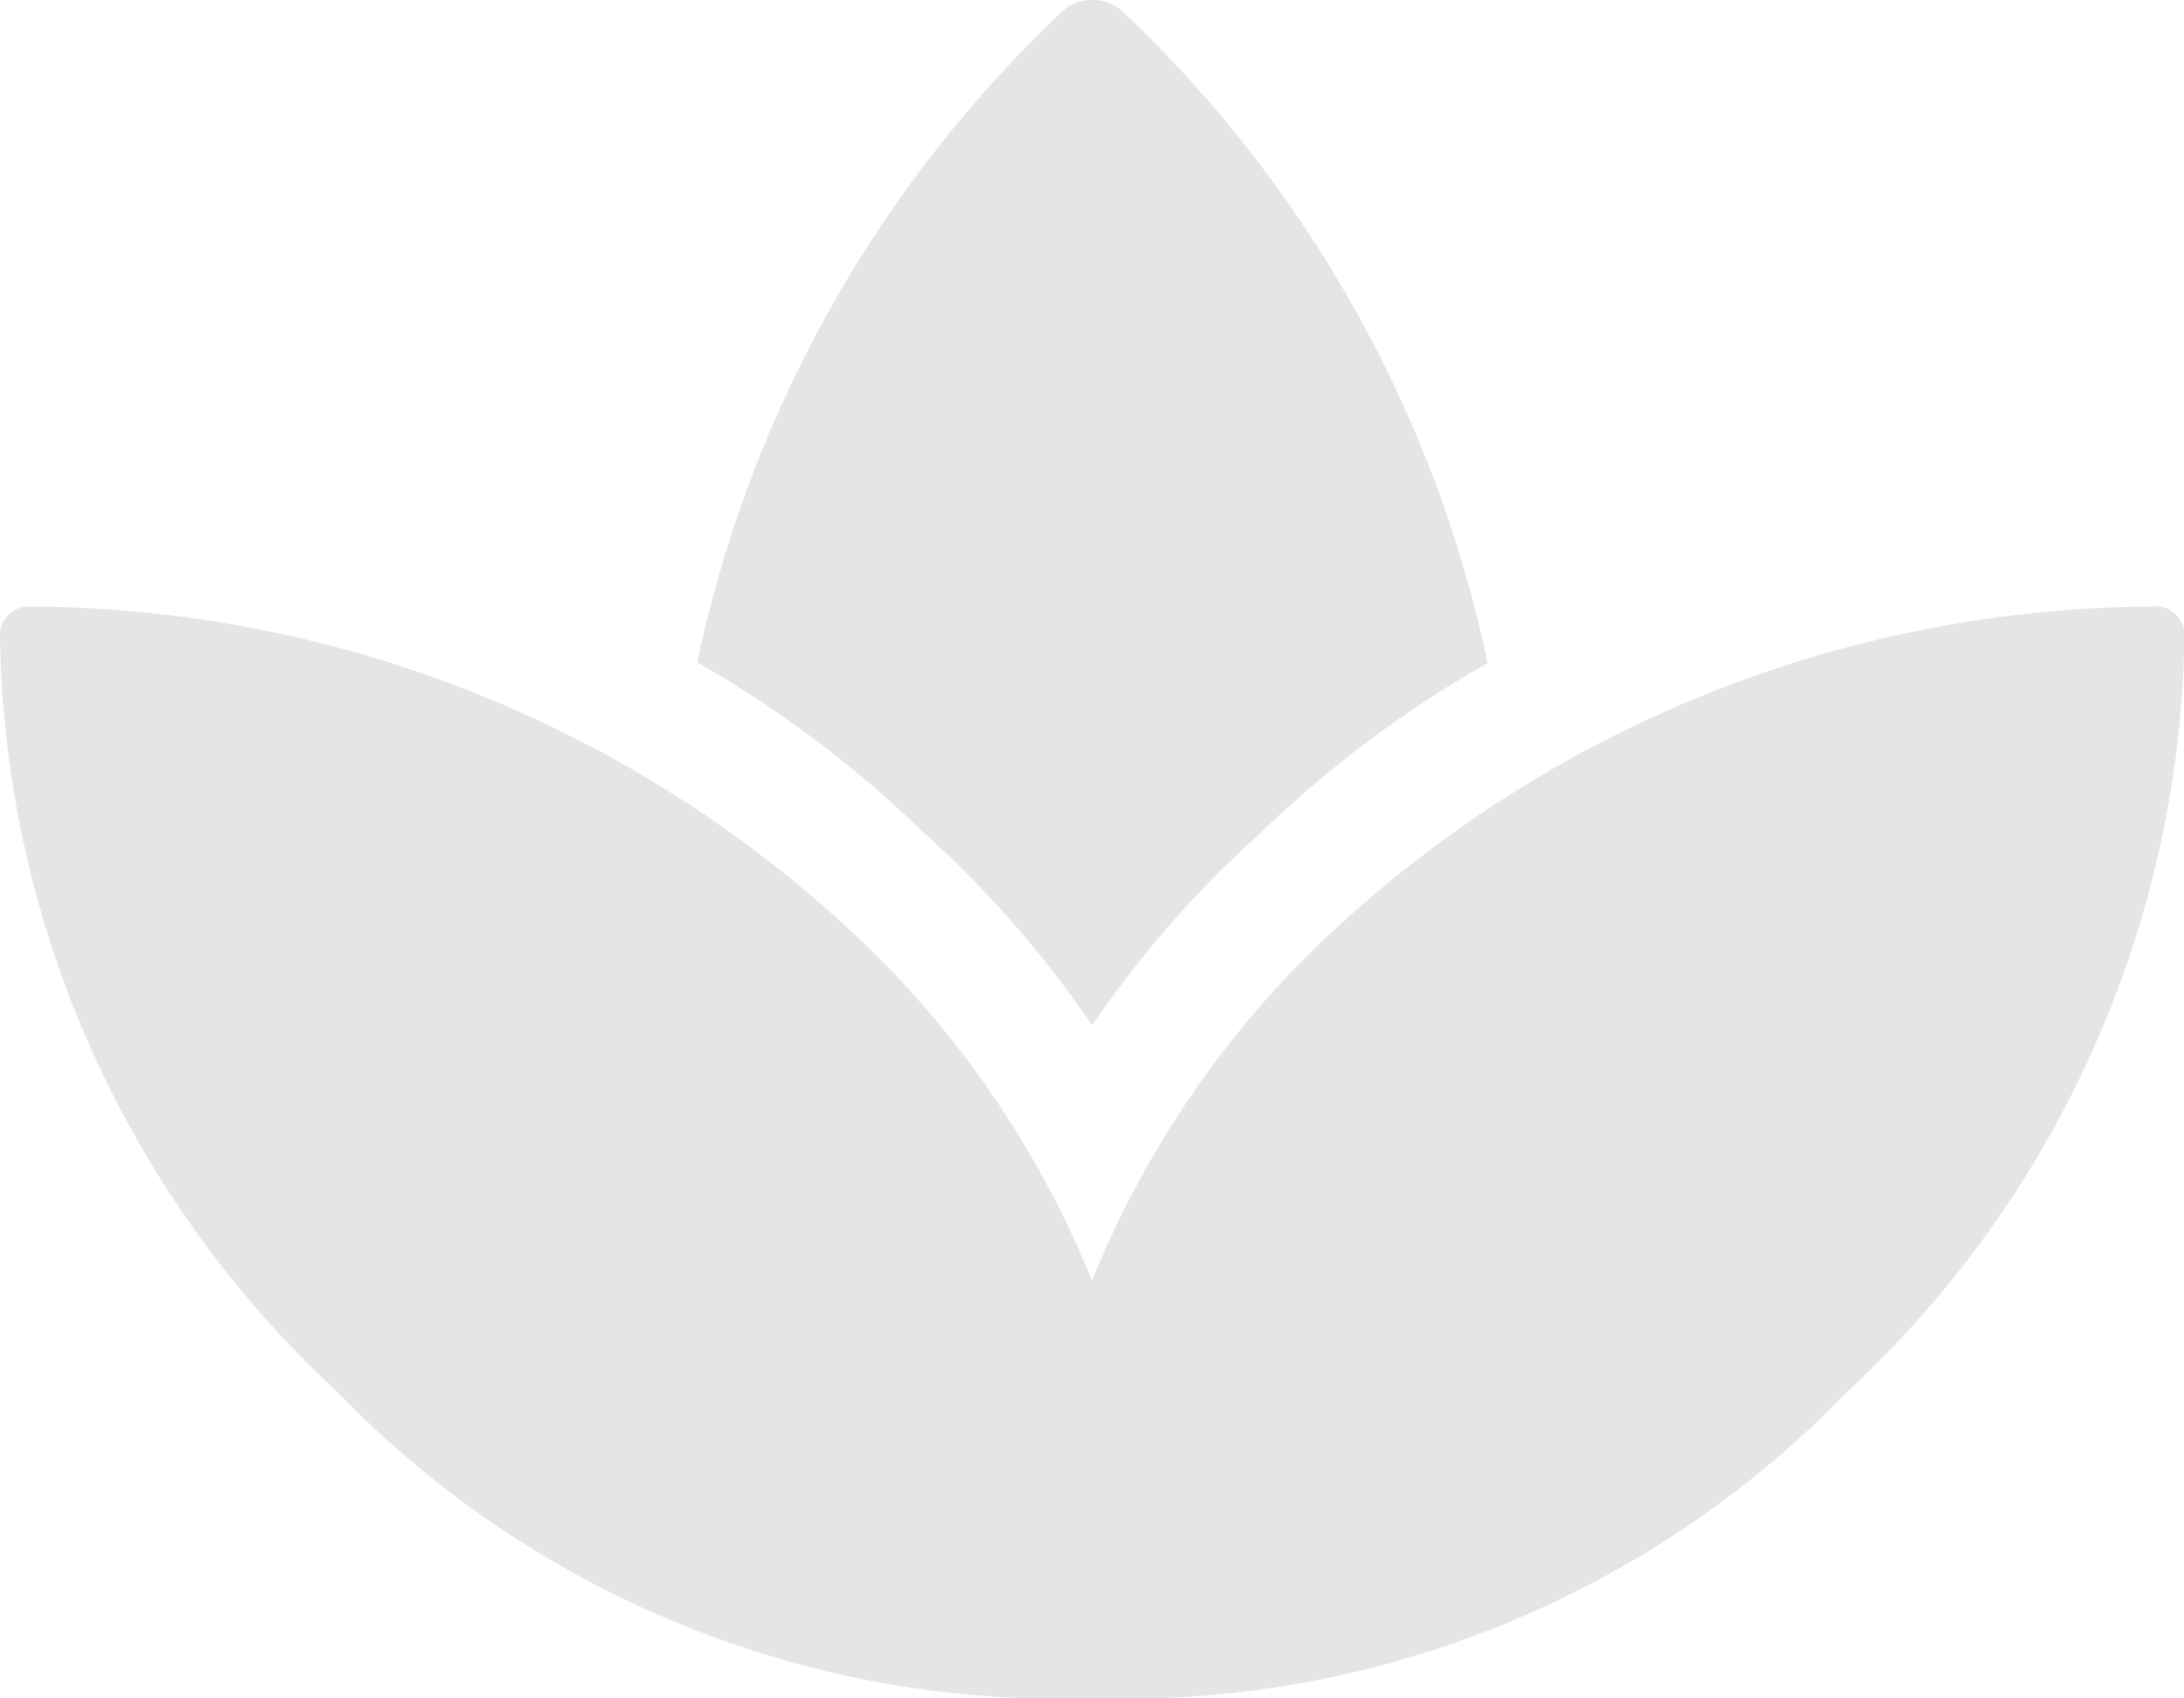 <svg xmlns="http://www.w3.org/2000/svg" width="22.05" height="17.15" viewBox="0 0 22.05 17.15"><defs><style>.a{fill:#e4e5e5;}</style></defs><path class="a" d="M21.753,8.375a12.243,12.243,0,0,0-8.186,3.177,9.837,9.837,0,0,0-2.542,3.631,9.837,9.837,0,0,0-2.542-3.631A12.243,12.243,0,0,0,.3,8.375a.291.291,0,0,0-.3.3A10.6,10.6,0,0,0,3.4,16.3a10.161,10.161,0,0,0,7.627,3.1,10.16,10.16,0,0,0,7.627-3.1,10.6,10.6,0,0,0,3.4-7.629.291.291,0,0,0-.3-.3ZM11.024,12.609a10.532,10.532,0,0,1,1.688-1.934,11.457,11.457,0,0,1,2.307-1.73,12.627,12.627,0,0,0-3.7-6.593.46.46,0,0,0-.58,0,12.627,12.627,0,0,0-3.7,6.587,11.255,11.255,0,0,1,2.267,1.7,10.825,10.825,0,0,1,1.724,1.97Z" transform="translate(0 -2.25)"/></svg>